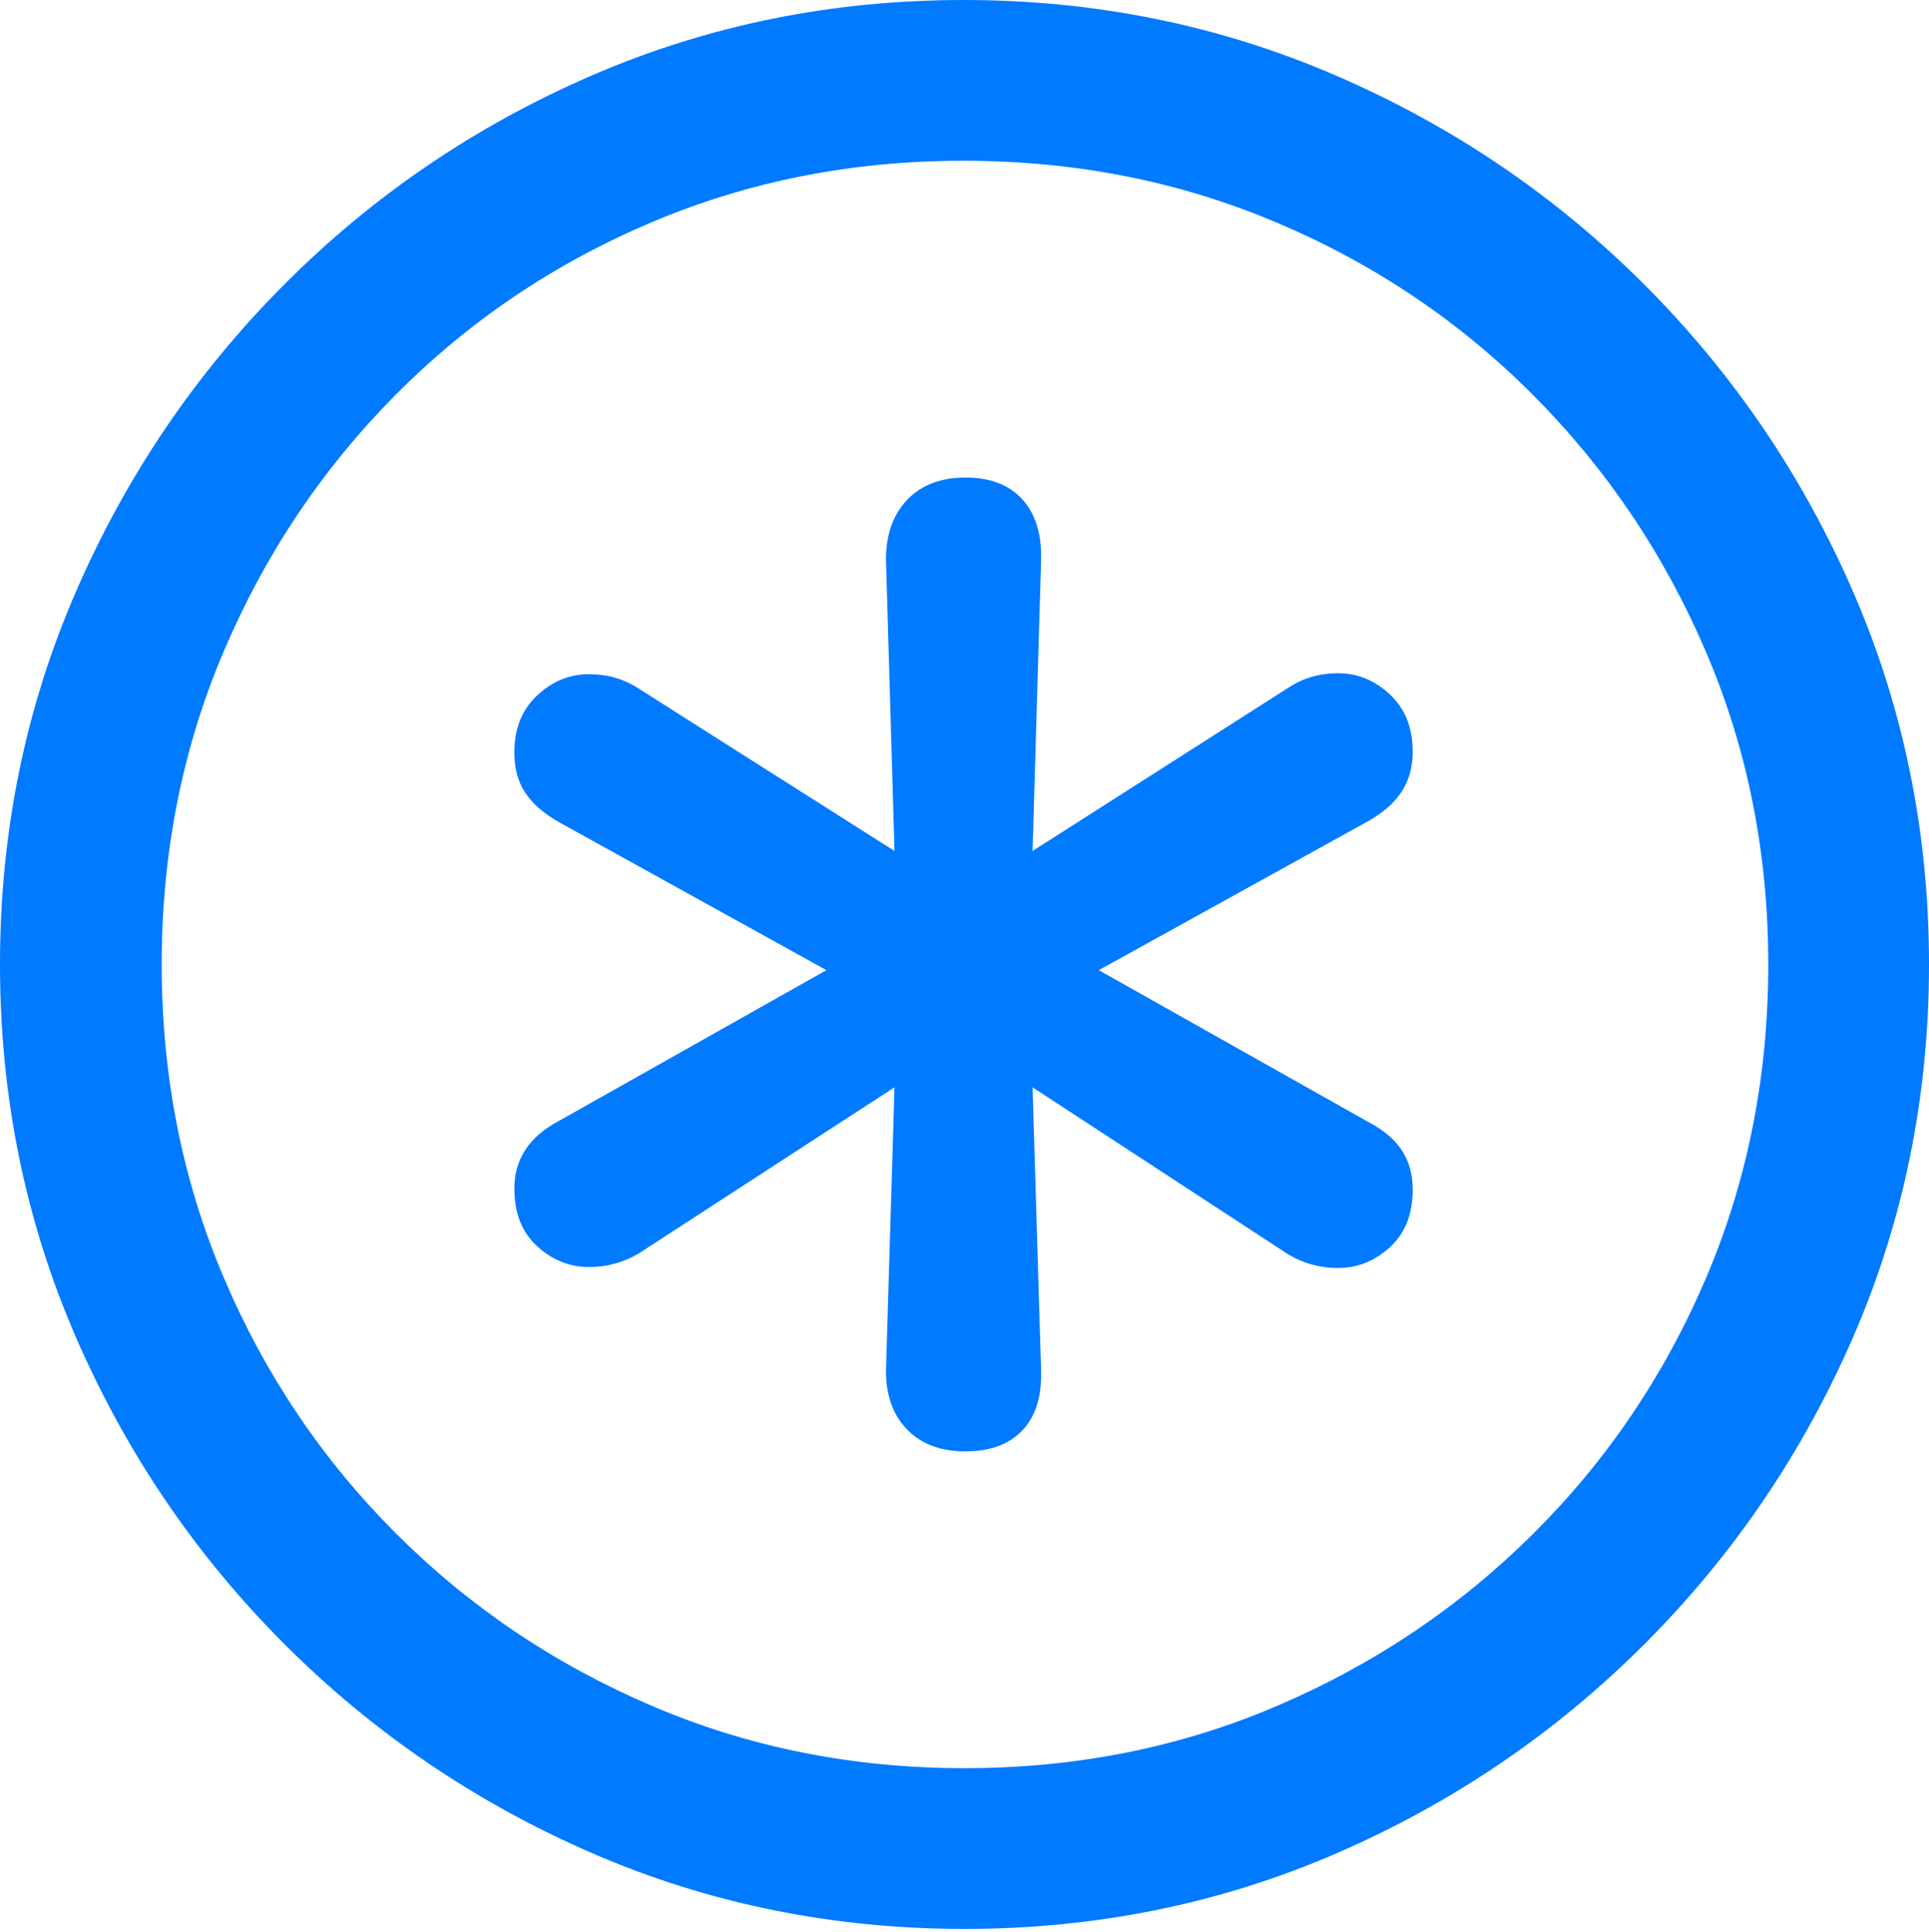 <?xml version="1.0" encoding="UTF-8"?>
<!--Generator: Apple Native CoreSVG 175.5-->
<!DOCTYPE svg
PUBLIC "-//W3C//DTD SVG 1.1//EN"
       "http://www.w3.org/Graphics/SVG/1.1/DTD/svg11.dtd">
<svg version="1.1" xmlns="http://www.w3.org/2000/svg" xmlns:xlink="http://www.w3.org/1999/xlink" width="19.922" height="19.951">
 <g>
  <rect height="19.951" opacity="0" width="19.922" x="0" y="0"/>
  <path d="M9.961 19.922Q12.002 19.922 13.804 19.141Q15.605 18.359 16.982 16.982Q18.359 15.605 19.141 13.804Q19.922 12.002 19.922 9.961Q19.922 7.92 19.141 6.118Q18.359 4.316 16.982 2.939Q15.605 1.562 13.799 0.781Q11.992 0 9.951 0Q7.91 0 6.108 0.781Q4.307 1.562 2.935 2.939Q1.562 4.316 0.781 6.118Q0 7.92 0 9.961Q0 12.002 0.781 13.804Q1.562 15.605 2.939 16.982Q4.316 18.359 6.118 19.141Q7.92 19.922 9.961 19.922ZM9.961 18.262Q8.232 18.262 6.729 17.617Q5.225 16.973 4.087 15.835Q2.949 14.697 2.31 13.193Q1.67 11.69 1.67 9.961Q1.67 8.232 2.31 6.729Q2.949 5.225 4.082 4.082Q5.215 2.939 6.719 2.3Q8.223 1.66 9.951 1.66Q11.68 1.66 13.188 2.3Q14.697 2.939 15.835 4.082Q16.973 5.225 17.617 6.729Q18.262 8.232 18.262 9.961Q18.262 11.69 17.622 13.193Q16.982 14.697 15.84 15.835Q14.697 16.973 13.193 17.617Q11.69 18.262 9.961 18.262Z" fill="#007aff"/>
  <path d="M9.971 14.99Q10.352 14.99 10.557 14.775Q10.762 14.56 10.752 14.16L10.664 11.23L13.31 12.959Q13.545 13.096 13.818 13.096Q14.121 13.096 14.355 12.881Q14.59 12.666 14.59 12.285Q14.59 12.051 14.477 11.88Q14.365 11.709 14.121 11.582L11.348 10.02L14.121 8.486Q14.365 8.35 14.477 8.174Q14.59 7.998 14.59 7.764Q14.59 7.393 14.355 7.173Q14.121 6.953 13.818 6.953Q13.535 6.953 13.31 7.1L10.664 8.789L10.752 5.781Q10.762 5.381 10.557 5.156Q10.352 4.932 9.971 4.932Q9.59 4.932 9.37 5.161Q9.15 5.391 9.15 5.781L9.238 8.789L6.592 7.109Q6.367 6.963 6.084 6.963Q5.781 6.963 5.547 7.183Q5.312 7.402 5.312 7.773Q5.312 8.018 5.425 8.188Q5.537 8.359 5.781 8.496L8.535 10.02L5.781 11.572Q5.312 11.816 5.312 12.275Q5.312 12.656 5.547 12.871Q5.781 13.086 6.084 13.086Q6.357 13.086 6.592 12.949L9.238 11.23L9.15 14.16Q9.15 14.541 9.37 14.766Q9.59 14.99 9.971 14.99Z" fill="#007aff"/>
 </g>
</svg>
